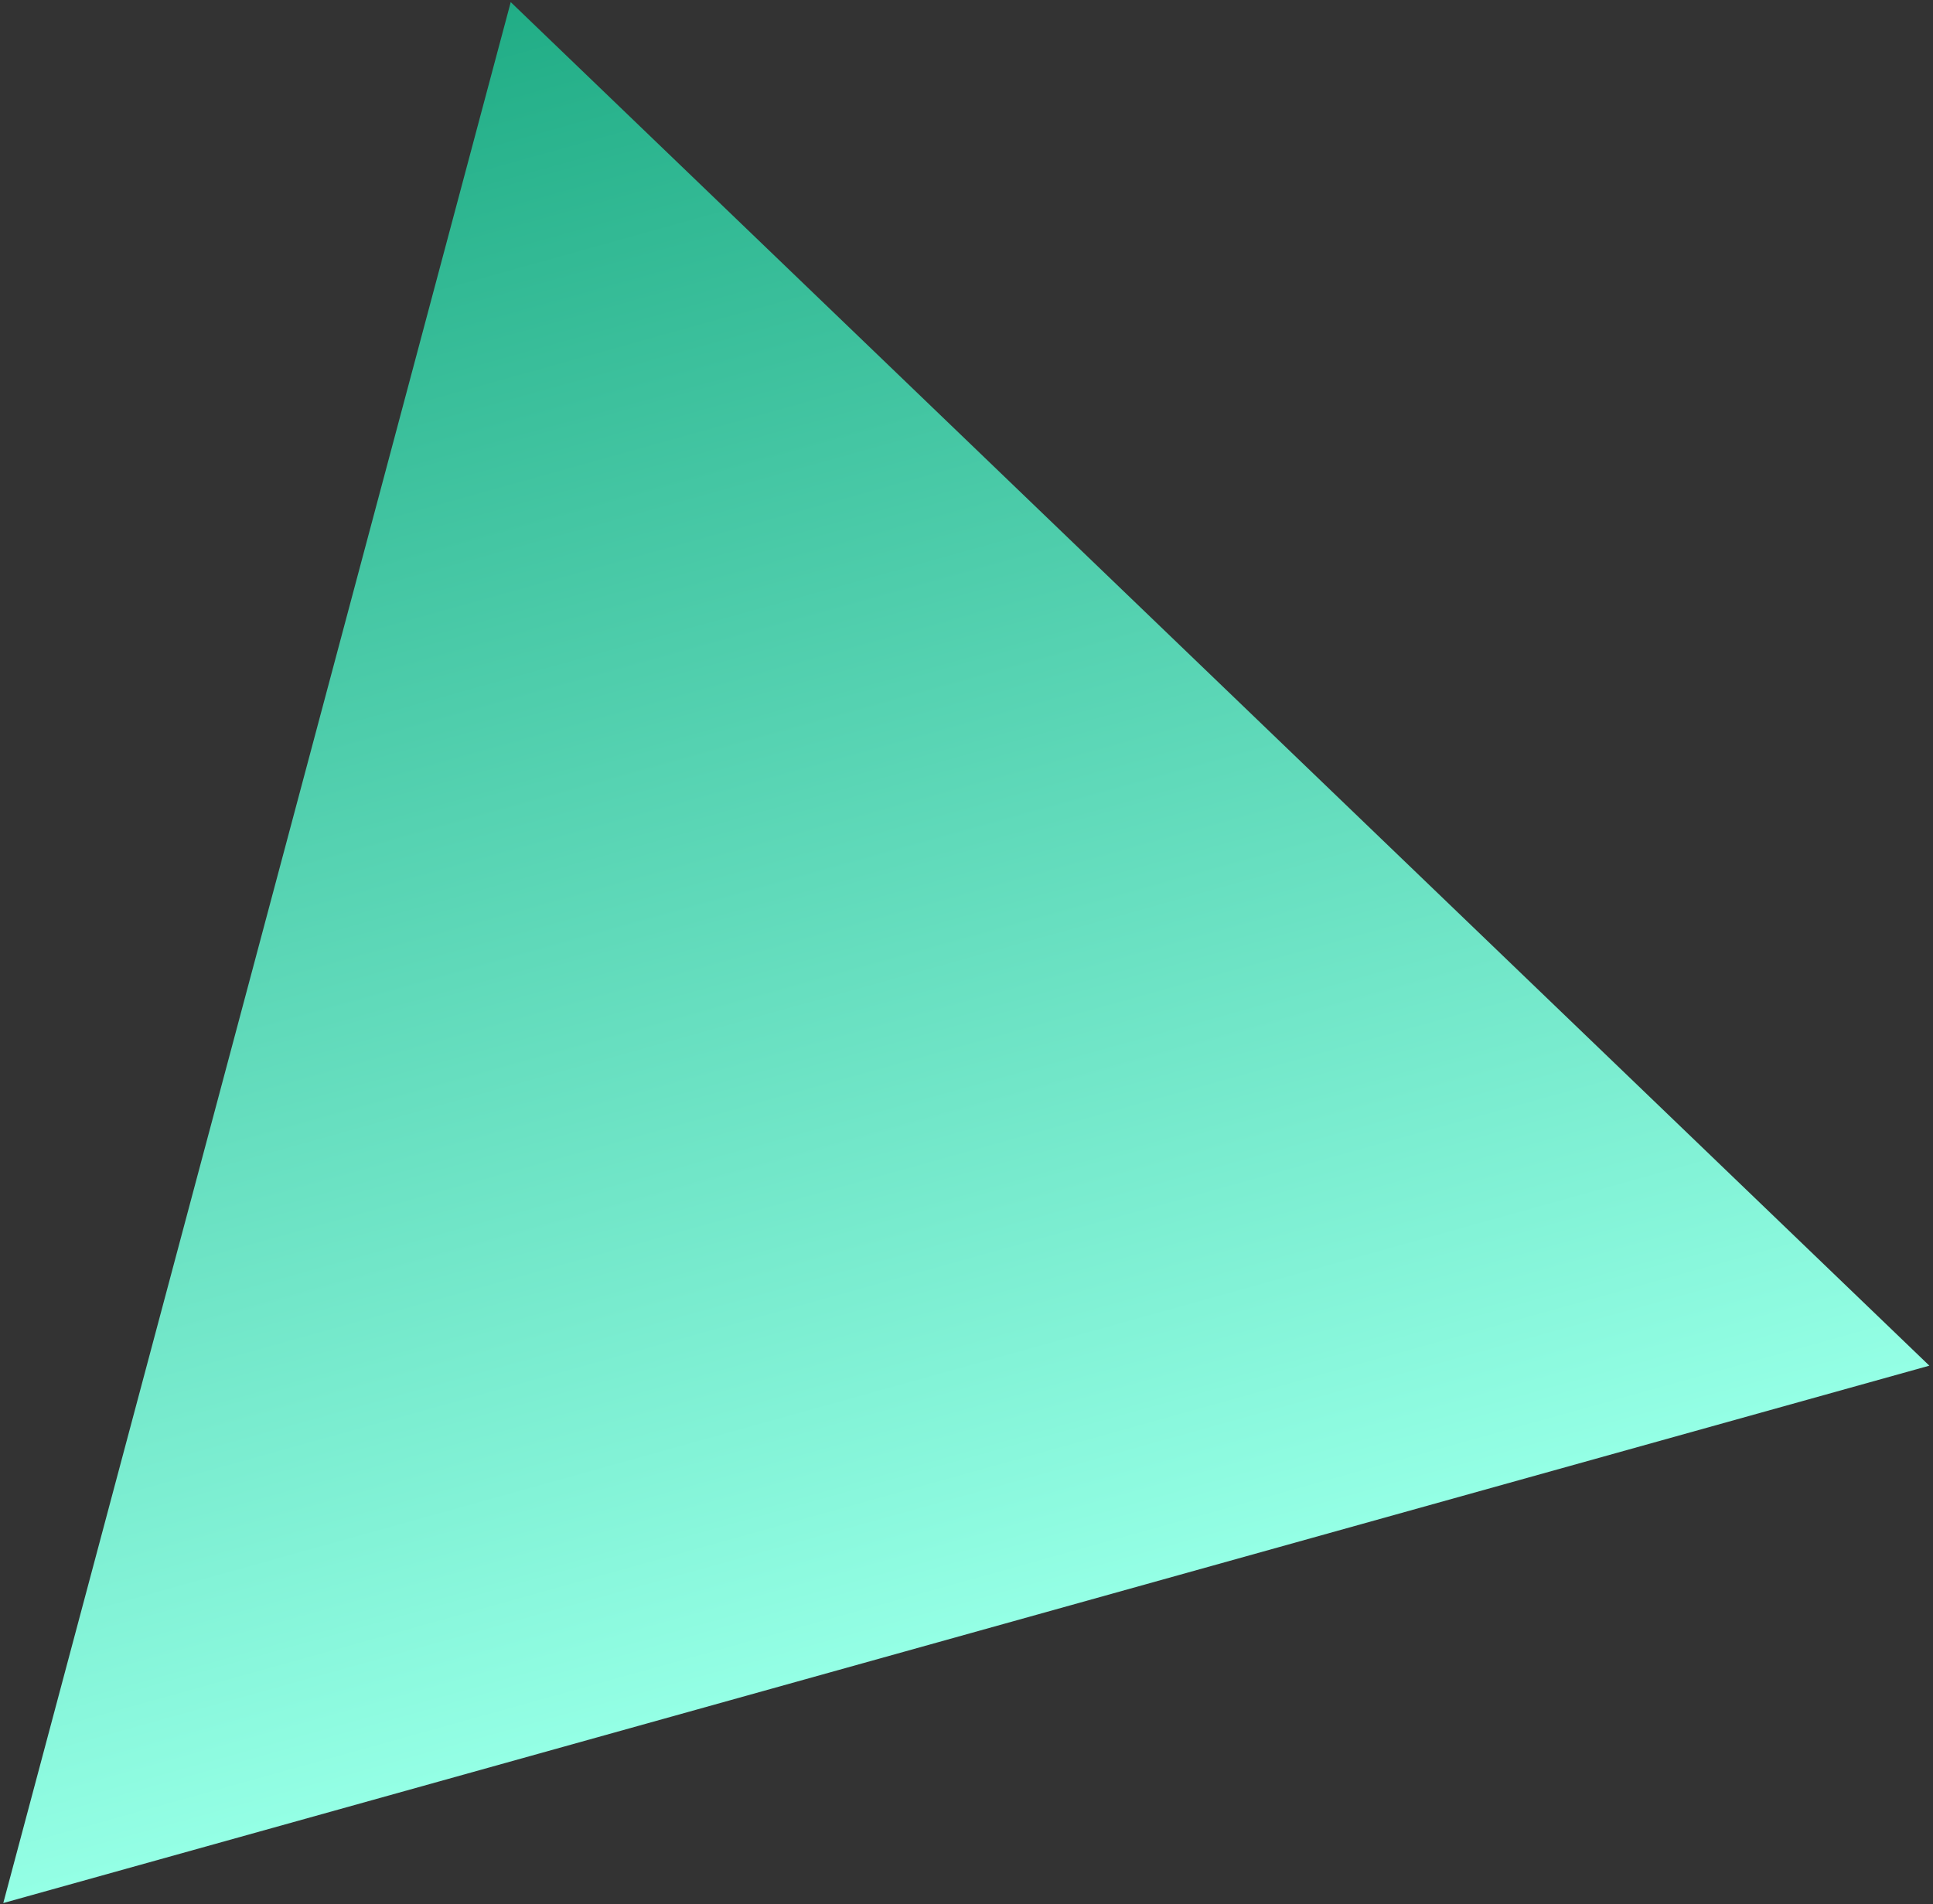 <svg width="406" height="400" viewBox="0 0 406 400" fill="none" xmlns="http://www.w3.org/2000/svg">
<rect x="0" y="0" width="406" height="400" fill="#333333" stroke="none"/>
<path d="M107.272 0.446L405.233 286.899L0.69 399.791L107.272 0.446Z" fill="url(#paint0_linear_50_935)"/>
<defs>
<linearGradient id="paint0_linear_50_935" x1="107.272" y1="0.446" x2="202.961" y2="343.345" gradientUnits="userSpaceOnUse">
<stop stop-color="#21AD86"/>
<stop offset="1" stop-color="#94FFE5"/>
</linearGradient>
</defs>
</svg>
